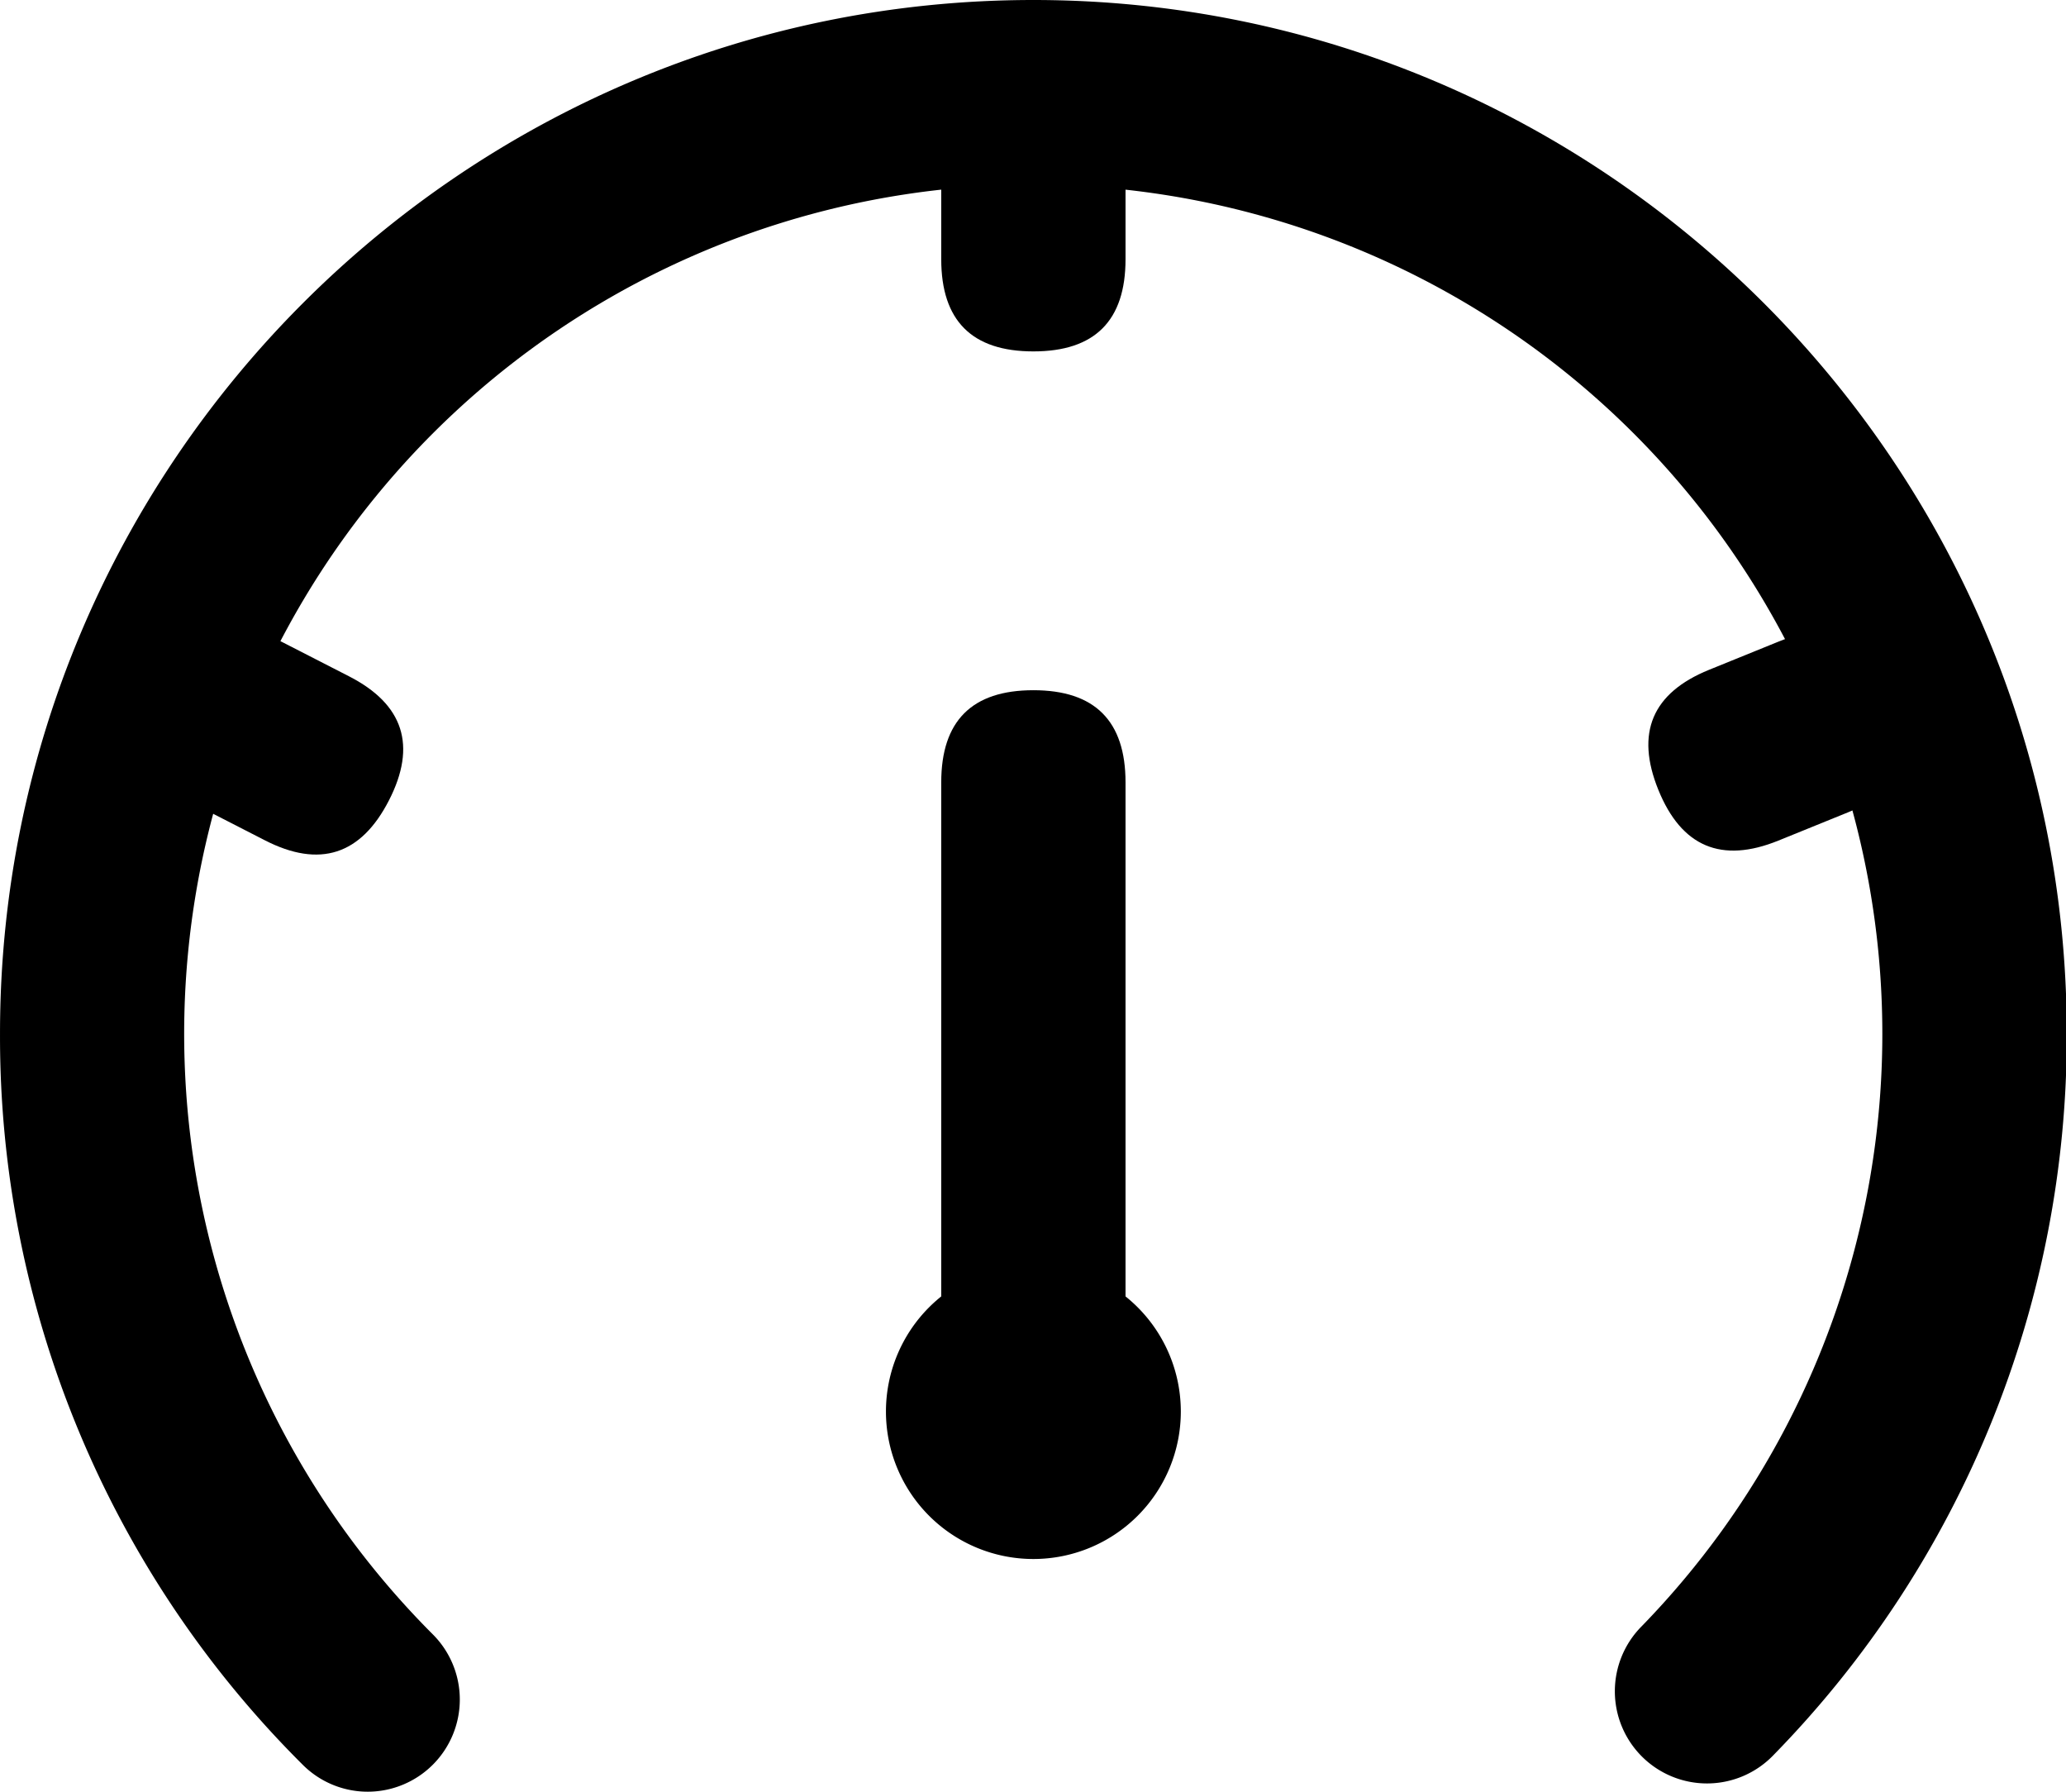 <?xml version="1.0" standalone="no"?><!DOCTYPE svg PUBLIC "-//W3C//DTD SVG 1.1//EN" "http://www.w3.org/Graphics/SVG/1.1/DTD/svg11.dtd"><svg class="icon" width="180px" height="156.07px" viewBox="0 0 1181 1024" version="1.1" xmlns="http://www.w3.org/2000/svg"><path d="M210.281 1024a52.506 52.506 0 0 1-37.252-15.423A586.84 586.84 0 0 1 0.003 590.717C0.003 264.976 264.978 0 590.72 0s590.717 264.976 590.717 590.717A587.557 587.557 0 0 1 1013.931 1002.93a52.675 52.675 0 1 1-75.473-73.492 485.368 485.368 0 1 0-691.095 4.593A52.675 52.675 0 0 1 210.281 1024z"  /><path d="M590.72 806.727m-84.28 0a84.28 84.28 0 1 0 168.56 0 84.28 84.28 0 1 0-168.56 0Z"  /><path d="M538.045 394.472m52.675 0l0 0q52.675 0 52.675 52.675l0 306.905q0 52.675-52.675 52.675l0 0q-52.675 0-52.675-52.675l0-306.905q0-52.675 52.675-52.675Z"  /><path d="M538.045 52.675m52.675 0l0 0q52.675 0 52.675 52.675l0 42.814q0 52.675-52.675 52.675l0 0q-52.675 0-52.675-52.675l0-42.814q0-52.675 52.675-52.675Z"  /><path d="M1065.452 346.898m19.809 48.808l0 0q19.809 48.808-28.999 68.617l-39.671 16.101q-48.808 19.809-68.617-28.999l0 0q-19.809-48.808 28.999-68.617l39.671-16.101q48.808-19.809 68.617 28.999Z"  /><path d="M246.368 410.533m-24.02 46.879l0 0q-24.02 46.879-70.9 22.859l-38.103-19.524q-46.879-24.02-22.859-70.9l0 0q24.02-46.879 70.9-22.859l38.103 19.524q46.879 24.02 22.859 70.9Z"  /></svg>
